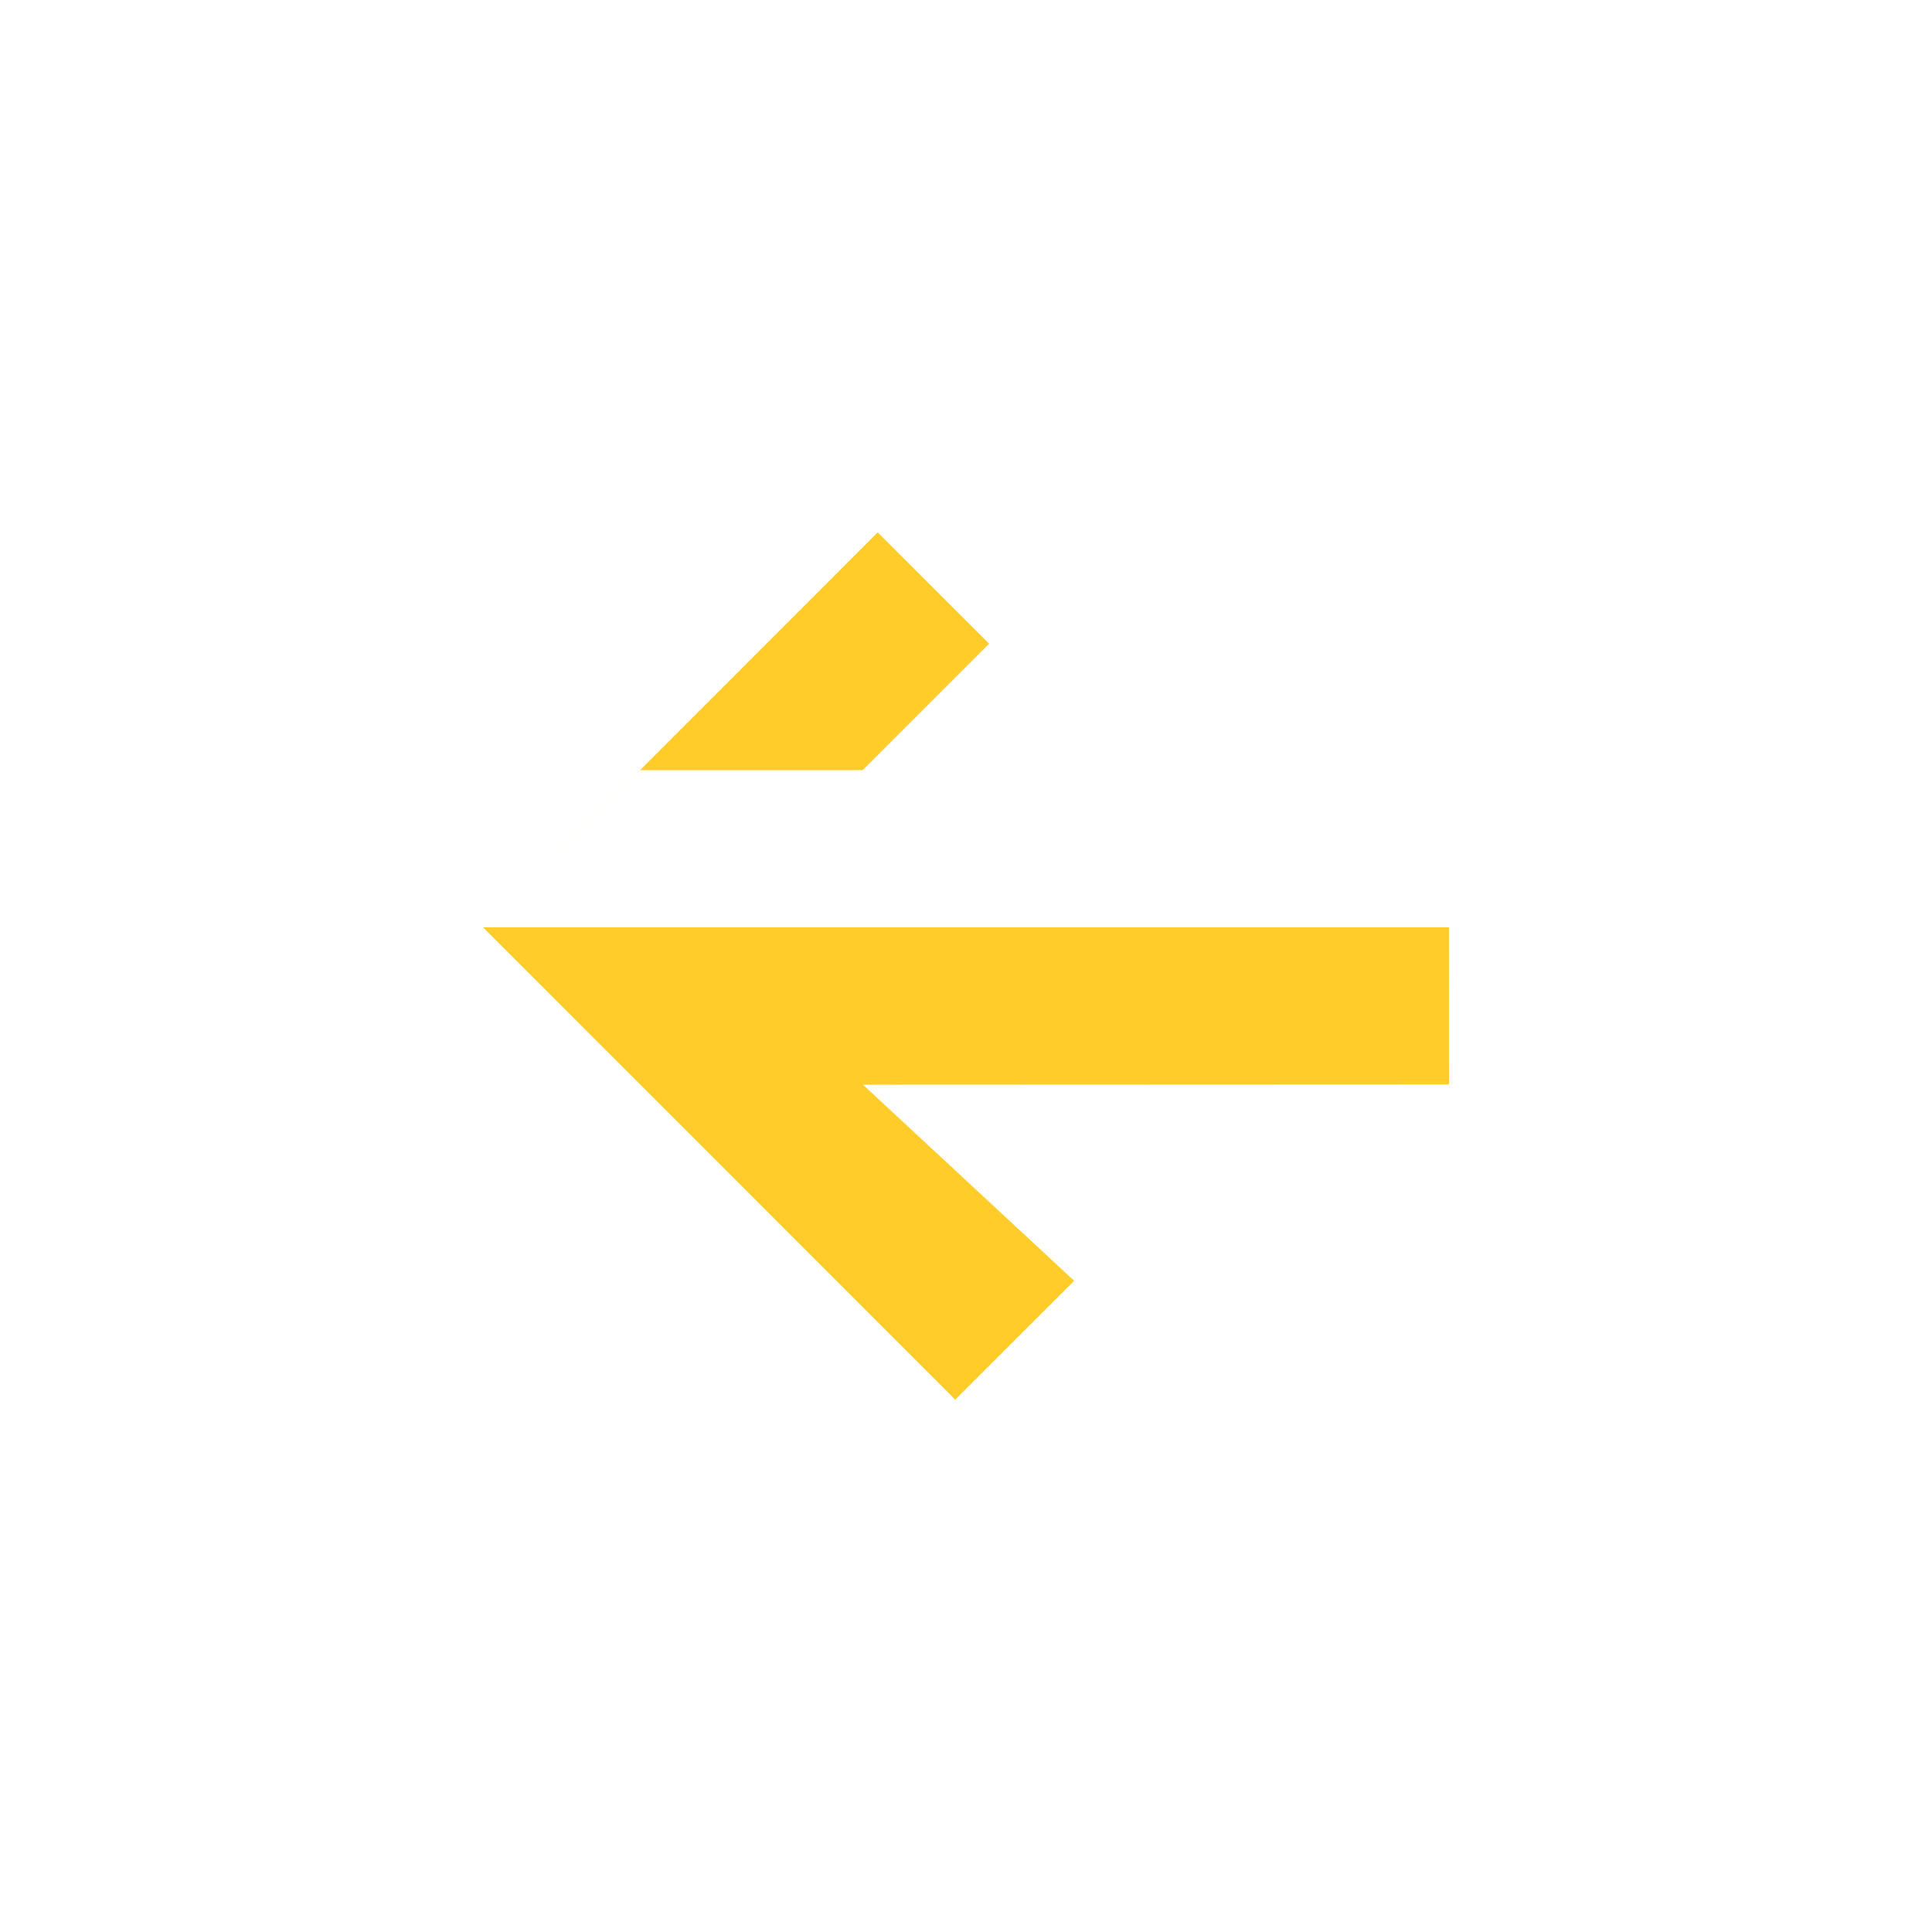<?xml version="1.0" encoding="UTF-8"?>
<!-- Created with Inkscape (http://www.inkscape.org/) -->
<svg width="64" height="64" version="1.1" viewBox="0 0 64 64" xmlns="http://www.w3.org/2000/svg">
 <path d="m21.206 25.511 7.371-1.98e-4 4.188-4.188-3.69-3.687-13.075 13.082h31.998l0.002 5.206-19.414 0.008 6.996 6.496-3.939 3.937-15.643-15.647z" style="fill:#ffcc2a"/>
</svg>
